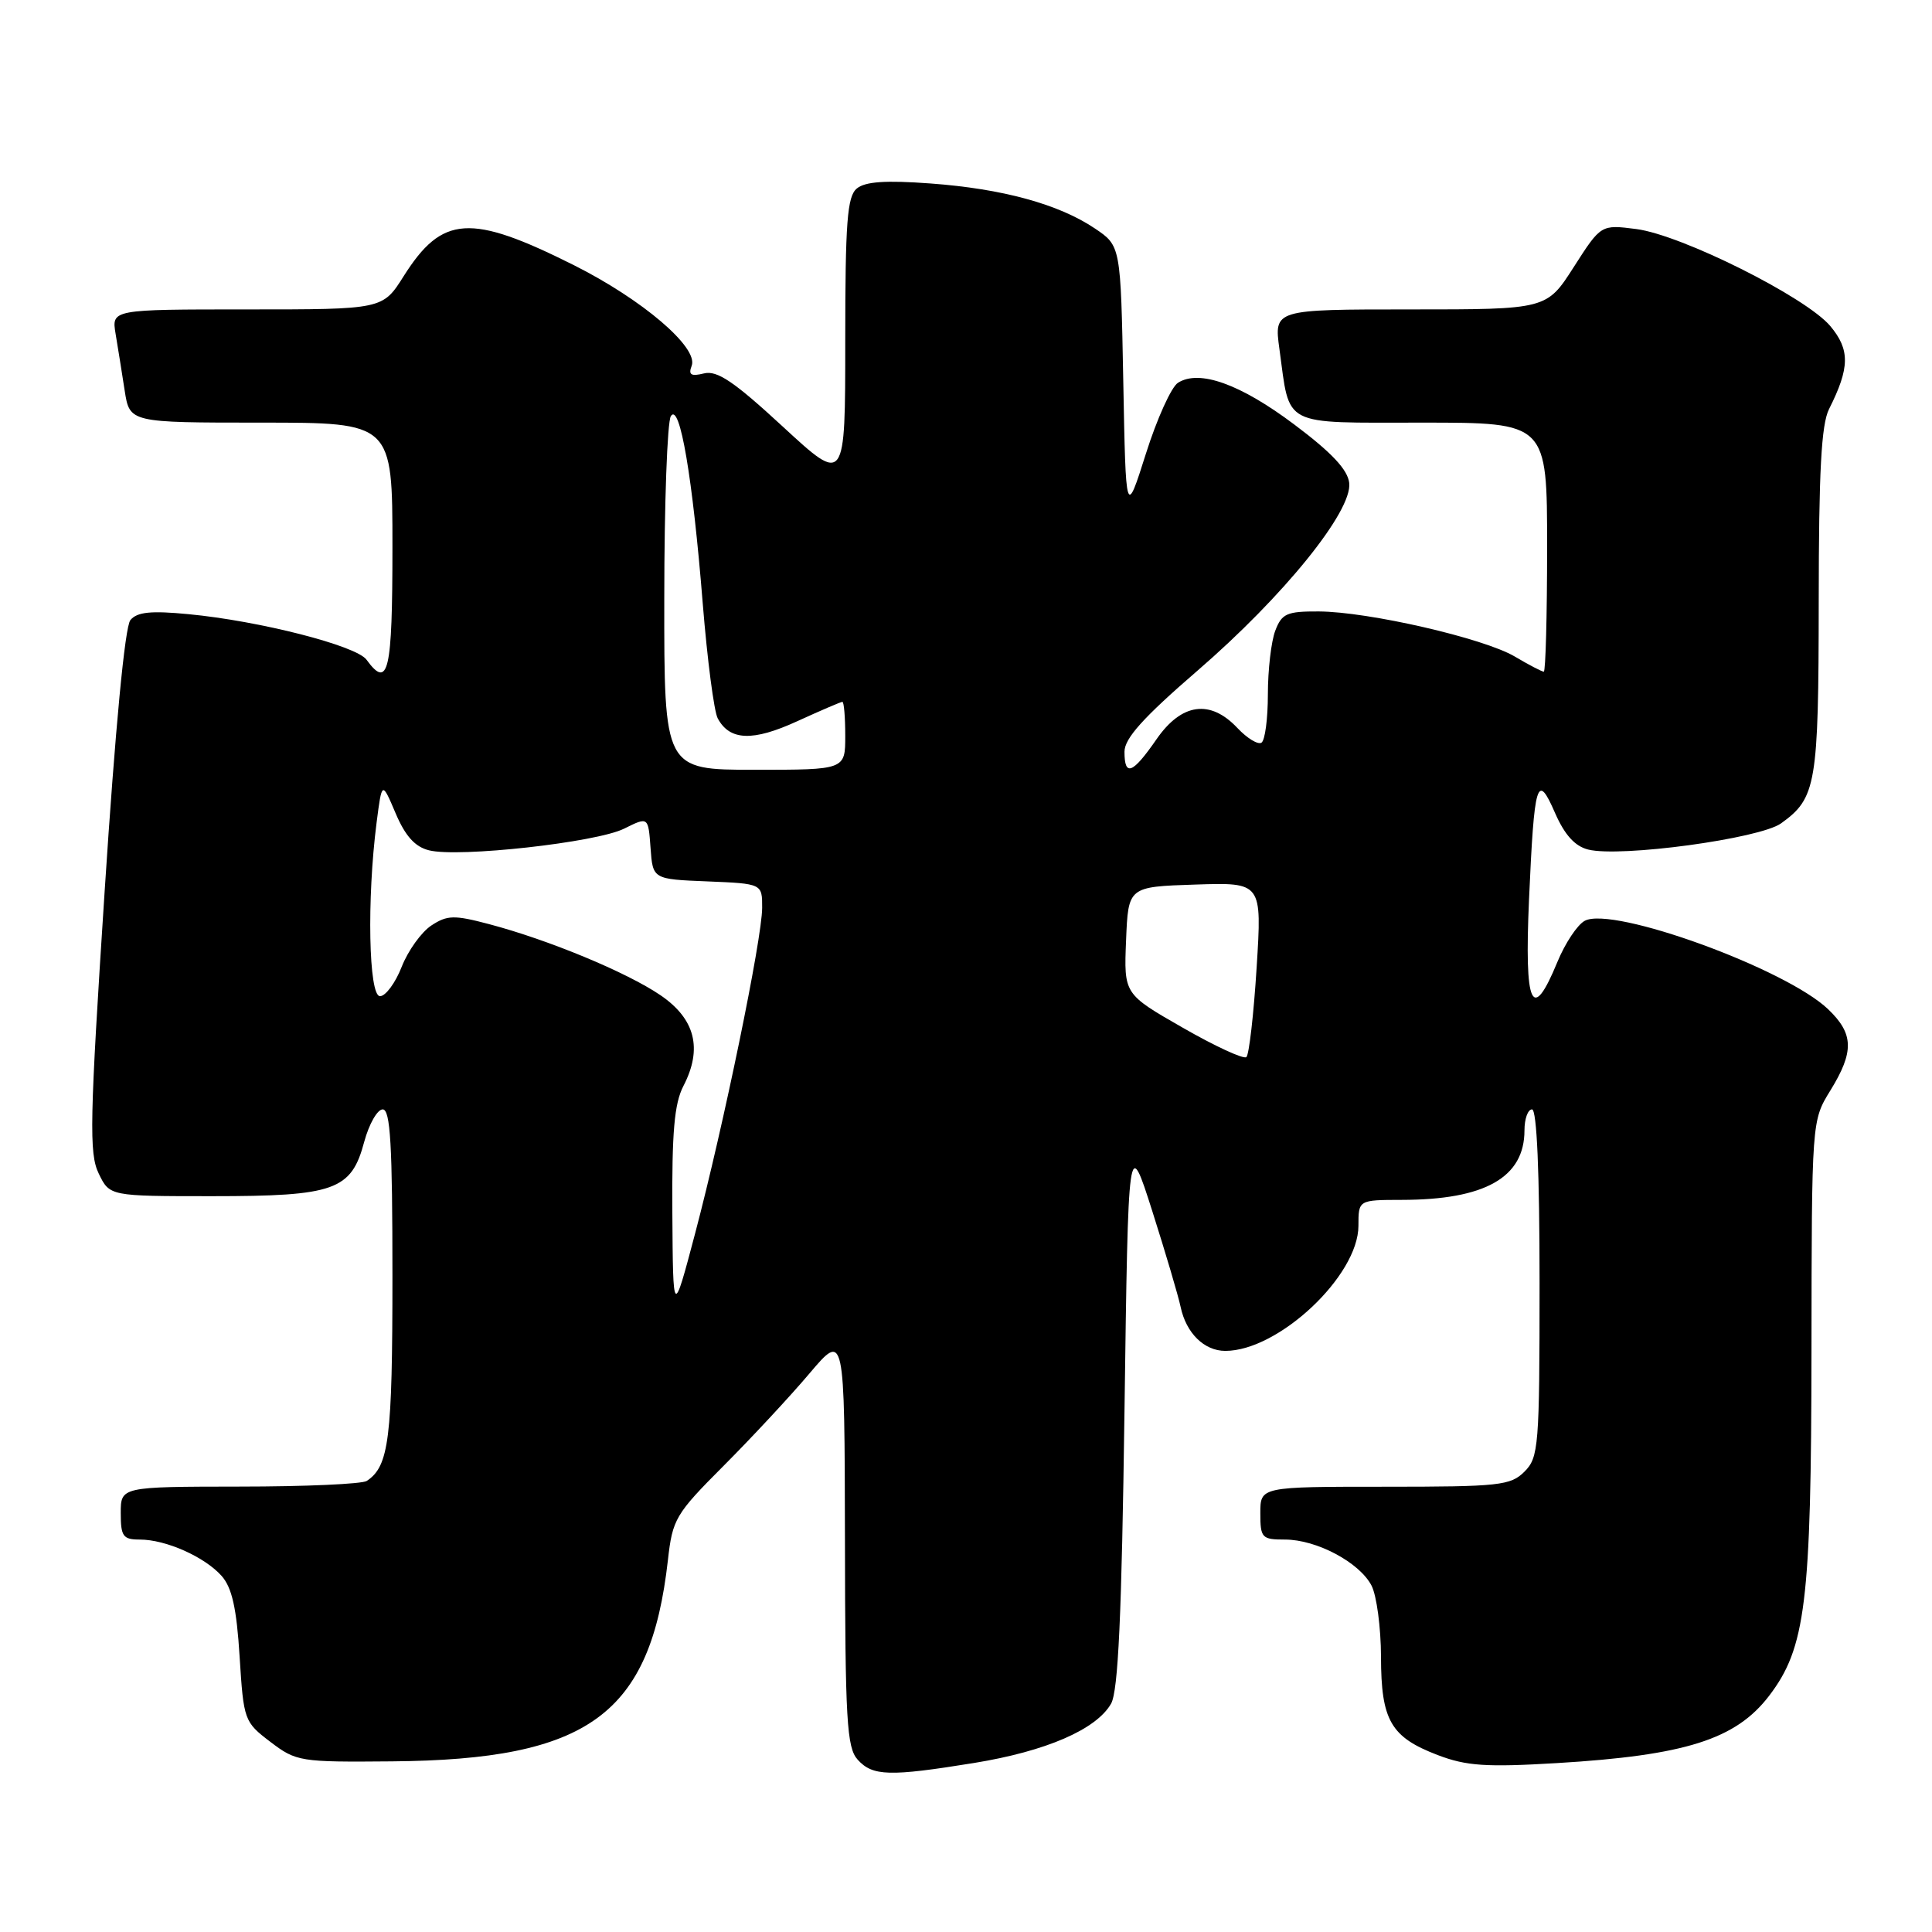 <?xml version="1.0" encoding="UTF-8" standalone="no"?>
<!DOCTYPE svg PUBLIC "-//W3C//DTD SVG 1.1//EN" "http://www.w3.org/Graphics/SVG/1.1/DTD/svg11.dtd" >
<svg xmlns="http://www.w3.org/2000/svg" xmlns:xlink="http://www.w3.org/1999/xlink" version="1.1" viewBox="0 0 256 256">
 <g >
 <path fill="currentColor"
d=" M 129.09 233.60 C 138.60 232.05 145.26 229.17 147.22 225.75 C 148.17 224.08 148.63 214.10 149.00 187.00 C 149.50 150.50 149.50 150.50 152.69 160.50 C 154.44 166.00 156.13 171.71 156.44 173.18 C 157.17 176.64 159.56 179.00 162.36 179.00 C 169.41 179.00 180.00 169.05 180.00 162.42 C 180.00 159.00 180.00 159.00 185.75 158.99 C 196.77 158.98 202.00 156.02 202.00 149.78 C 202.00 148.25 202.45 147.00 203.00 147.00 C 203.64 147.00 204.00 155.33 204.00 170.00 C 204.00 191.67 203.88 193.12 202.00 195.00 C 200.16 196.84 198.67 197.00 183.50 197.00 C 167.00 197.00 167.00 197.00 167.00 200.50 C 167.00 203.79 167.20 204.00 170.27 204.00 C 174.45 204.00 180.15 207.03 181.74 210.11 C 182.41 211.42 182.98 215.66 182.99 219.53 C 183.00 227.97 184.28 230.18 190.52 232.56 C 194.30 234.00 196.91 234.18 206.28 233.62 C 223.33 232.60 230.00 230.48 234.42 224.70 C 239.26 218.35 240.00 212.34 240.03 179.04 C 240.06 148.50 240.06 148.50 242.53 144.50 C 245.70 139.35 245.64 136.99 242.25 133.74 C 236.64 128.36 213.70 120.02 209.99 122.01 C 209.01 122.53 207.38 124.99 206.36 127.47 C 203.00 135.63 201.98 133.38 202.60 119.25 C 203.30 103.50 203.67 102.25 206.05 107.72 C 207.32 110.62 208.68 112.13 210.44 112.57 C 214.69 113.64 233.18 111.13 236.00 109.10 C 240.67 105.75 240.97 103.97 240.99 79.70 C 241.00 62.49 241.33 56.24 242.36 54.20 C 245.12 48.72 245.15 46.34 242.52 43.20 C 239.28 39.36 222.82 31.13 216.82 30.35 C 212.14 29.75 212.14 29.75 208.54 35.37 C 204.94 41.00 204.94 41.00 186.88 41.00 C 168.81 41.00 168.81 41.00 169.53 46.25 C 170.96 56.68 169.64 56.00 188.48 56.00 C 205.00 56.00 205.00 56.00 205.00 72.50 C 205.00 81.58 204.80 89.00 204.56 89.00 C 204.31 89.00 202.58 88.10 200.71 86.99 C 196.58 84.56 181.32 81.05 174.73 81.02 C 170.51 81.00 169.84 81.30 168.98 83.57 C 168.44 84.98 168.00 88.77 168.00 92.01 C 168.00 95.24 167.62 98.12 167.15 98.41 C 166.68 98.70 165.25 97.83 163.97 96.47 C 160.36 92.63 156.56 93.16 153.24 97.96 C 150.07 102.54 149.00 102.96 149.00 99.61 C 149.00 97.84 151.48 95.08 158.68 88.86 C 170.08 79.01 179.20 67.74 178.78 64.00 C 178.58 62.23 176.46 59.97 171.50 56.25 C 164.35 50.88 158.91 48.93 156.09 50.72 C 155.21 51.27 153.30 55.49 151.84 60.11 C 149.18 68.50 149.18 68.50 148.84 50.54 C 148.50 32.58 148.50 32.58 145.09 30.28 C 140.29 27.05 132.85 25.01 123.28 24.31 C 117.35 23.87 114.63 24.06 113.53 24.98 C 112.26 26.03 112.00 29.41 112.00 45.20 C 112.00 64.16 112.00 64.16 103.75 56.55 C 97.25 50.55 95.03 49.05 93.28 49.48 C 91.56 49.90 91.19 49.67 91.65 48.47 C 92.58 46.05 85.12 39.69 76.01 35.12 C 62.32 28.27 58.60 28.51 53.49 36.59 C 50.71 41.00 50.71 41.00 32.74 41.00 C 14.78 41.00 14.78 41.00 15.32 44.25 C 15.62 46.04 16.16 49.41 16.52 51.75 C 17.18 56.00 17.18 56.00 34.59 56.00 C 52.00 56.00 52.00 56.00 52.00 72.50 C 52.00 89.07 51.46 91.39 48.56 87.41 C 47.20 85.55 34.37 82.27 24.97 81.38 C 20.00 80.90 18.17 81.09 17.28 82.16 C 16.55 83.04 15.28 96.42 13.87 118.03 C 11.88 148.54 11.79 152.84 13.08 155.50 C 14.53 158.50 14.53 158.50 28.12 158.50 C 44.36 158.50 46.55 157.72 48.26 151.30 C 48.90 148.94 50.00 147.00 50.71 147.00 C 51.73 147.00 52.00 151.69 52.00 169.07 C 52.00 190.66 51.55 194.27 48.60 196.23 C 48.00 196.64 40.41 196.98 31.75 196.98 C 16.00 197.00 16.00 197.00 16.00 200.50 C 16.00 203.58 16.30 204.00 18.53 204.00 C 21.97 204.00 27.10 206.28 29.36 208.81 C 30.74 210.37 31.35 213.08 31.75 219.51 C 32.28 227.95 32.36 228.17 35.83 230.81 C 39.26 233.42 39.76 233.50 51.94 233.39 C 78.01 233.17 86.18 227.21 88.50 206.74 C 89.11 201.28 89.50 200.62 95.87 194.24 C 99.57 190.53 104.69 185.03 107.25 182.00 C 111.91 176.50 111.91 176.50 111.96 203.92 C 111.99 227.99 112.20 231.57 113.65 233.17 C 115.64 235.36 117.84 235.42 129.09 233.60 Z  M 89.09 160.70 C 89.02 150.02 89.35 146.22 90.56 143.89 C 93.12 138.94 92.12 135.00 87.50 131.86 C 83.03 128.82 72.65 124.52 64.76 122.44 C 60.18 121.23 59.26 121.25 57.16 122.63 C 55.84 123.50 54.07 125.96 53.23 128.10 C 52.39 130.25 51.09 132.00 50.35 132.00 C 48.85 132.00 48.60 119.15 49.90 109.00 C 50.61 103.50 50.61 103.50 52.42 107.76 C 53.70 110.78 54.99 112.21 56.84 112.67 C 60.76 113.66 79.04 111.63 82.70 109.80 C 85.90 108.21 85.90 108.21 86.20 112.35 C 86.50 116.50 86.50 116.50 93.75 116.79 C 101.00 117.09 101.00 117.09 100.99 120.29 C 100.98 124.40 95.86 149.24 92.09 163.50 C 89.18 174.50 89.18 174.50 89.09 160.70 Z  M 156.71 136.17 C 148.92 131.71 148.92 131.71 149.21 124.60 C 149.50 117.50 149.50 117.50 158.36 117.21 C 167.22 116.92 167.22 116.92 166.51 128.21 C 166.12 134.42 165.51 139.76 165.15 140.07 C 164.79 140.38 160.99 138.63 156.71 136.17 Z  M 88.02 79.25 C 88.02 66.74 88.42 55.89 88.89 55.14 C 90.08 53.27 91.78 63.26 93.12 80.00 C 93.72 87.42 94.61 94.26 95.10 95.18 C 96.69 98.15 99.74 98.27 105.63 95.57 C 108.72 94.16 111.41 93.00 111.62 93.00 C 111.83 93.00 112.00 95.03 112.00 97.50 C 112.00 102.00 112.00 102.00 100.00 102.00 C 88.00 102.00 88.00 102.00 88.02 79.25 Z "/>
</g>
</svg>